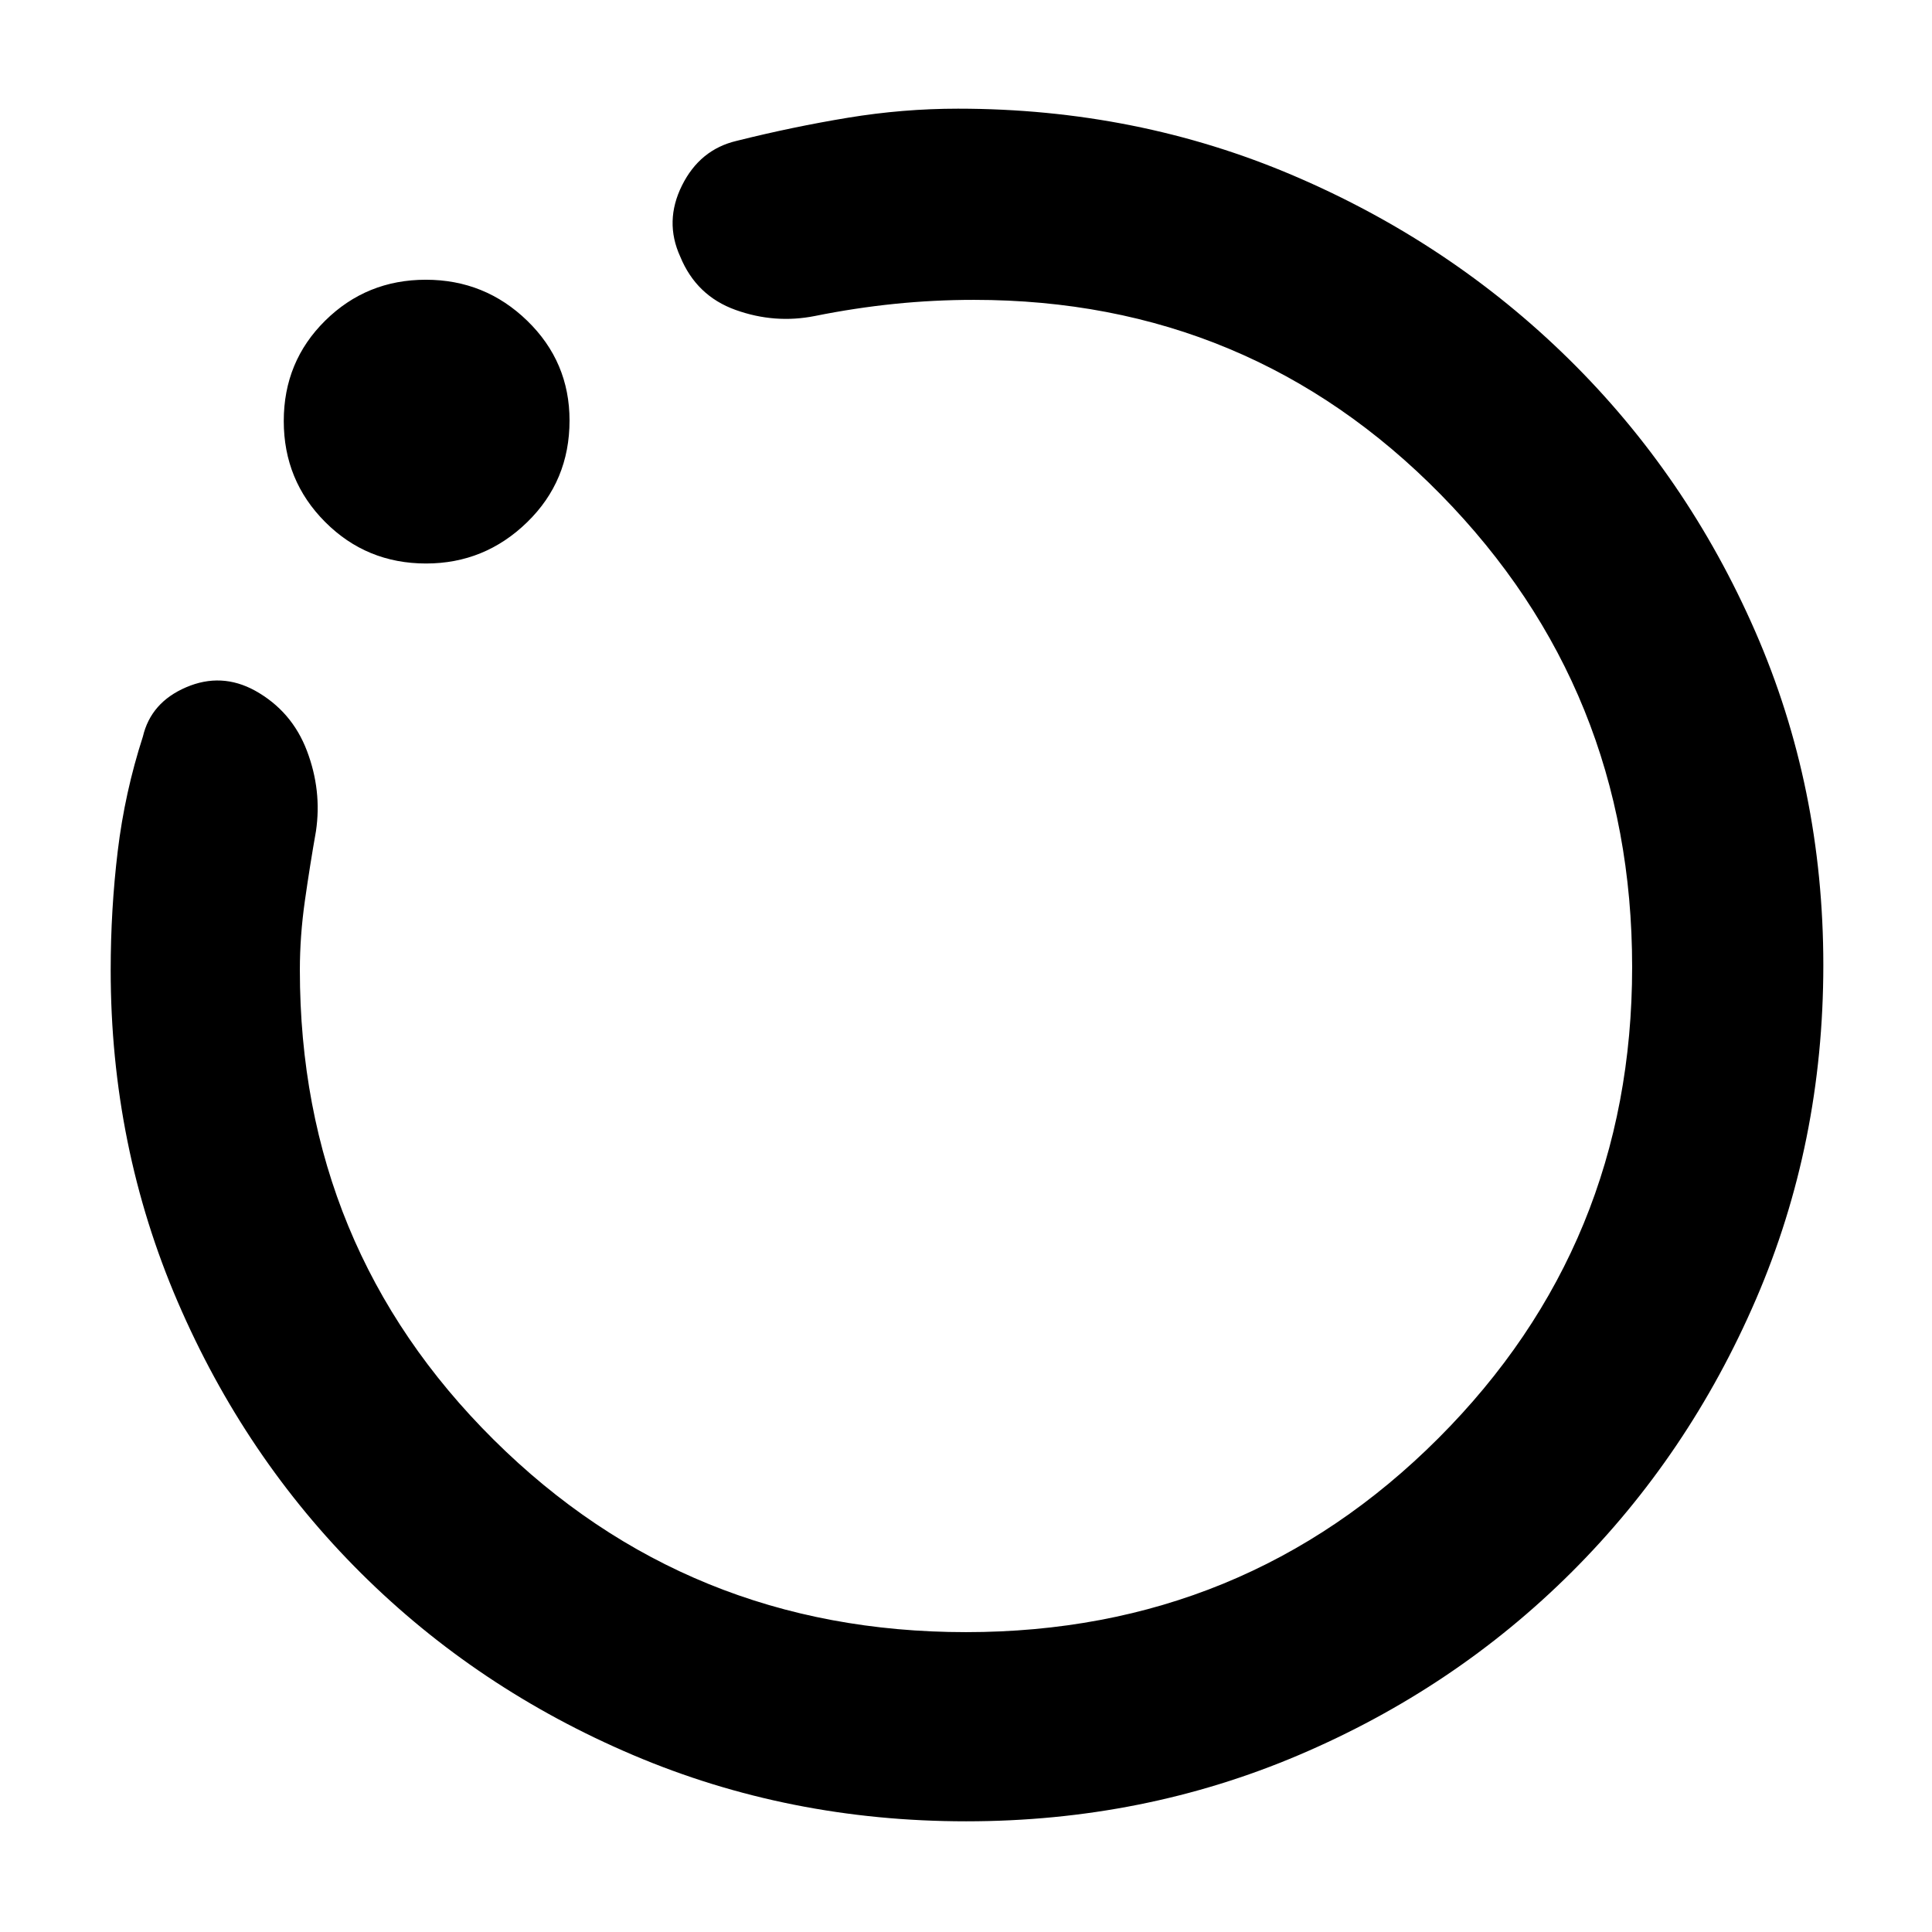 <svg xmlns="http://www.w3.org/2000/svg" width="48" height="48" viewBox="0 -960 960 960"><path d="M480.054-55Q392-55 314.612-87.904t-135.196-90.381q-57.807-57.478-91.112-134.835Q55-390.476 55-478q0-30.042 3.5-59.094Q62-566.147 71-594q4-17 21.5-24.5t34.23 1.673q18.282 10.173 25.776 29.883T157-547q-3 17-5.5 34.559Q149-494.882 149-478q0 137.769 96.312 233.384Q341.625-149 480-149t234.688-96.312Q811-341.625 811-479.5t-95.034-234.688Q620.931-811 484-811q-19.987 0-39.557 2-19.571 2-39.443 6-20 4-39.5-3T338-832.5q-8-17.5.879-35.347Q347.759-885.694 366-890q28-7 55.333-11.5Q448.667-906 476-906q88.886 0 166.831 33.304 77.945 33.305 136.7 91.112 58.755 57.808 92.612 135.279Q906-568.833 906-480.417q0 88.417-33.447 165.98-33.448 77.563-91.5 135.5Q723-121 645.554-88q-77.445 33-165.5 33ZM211.706-680q-29.559 0-50.132-20.618Q141-721.235 141-750.794t20.588-49.883q20.588-20.323 50-20.323T262-800.6q21 20.399 21 49.541Q283-721 261.924-700.5 240.848-680 211.706-680ZM480-480Z"/></svg>